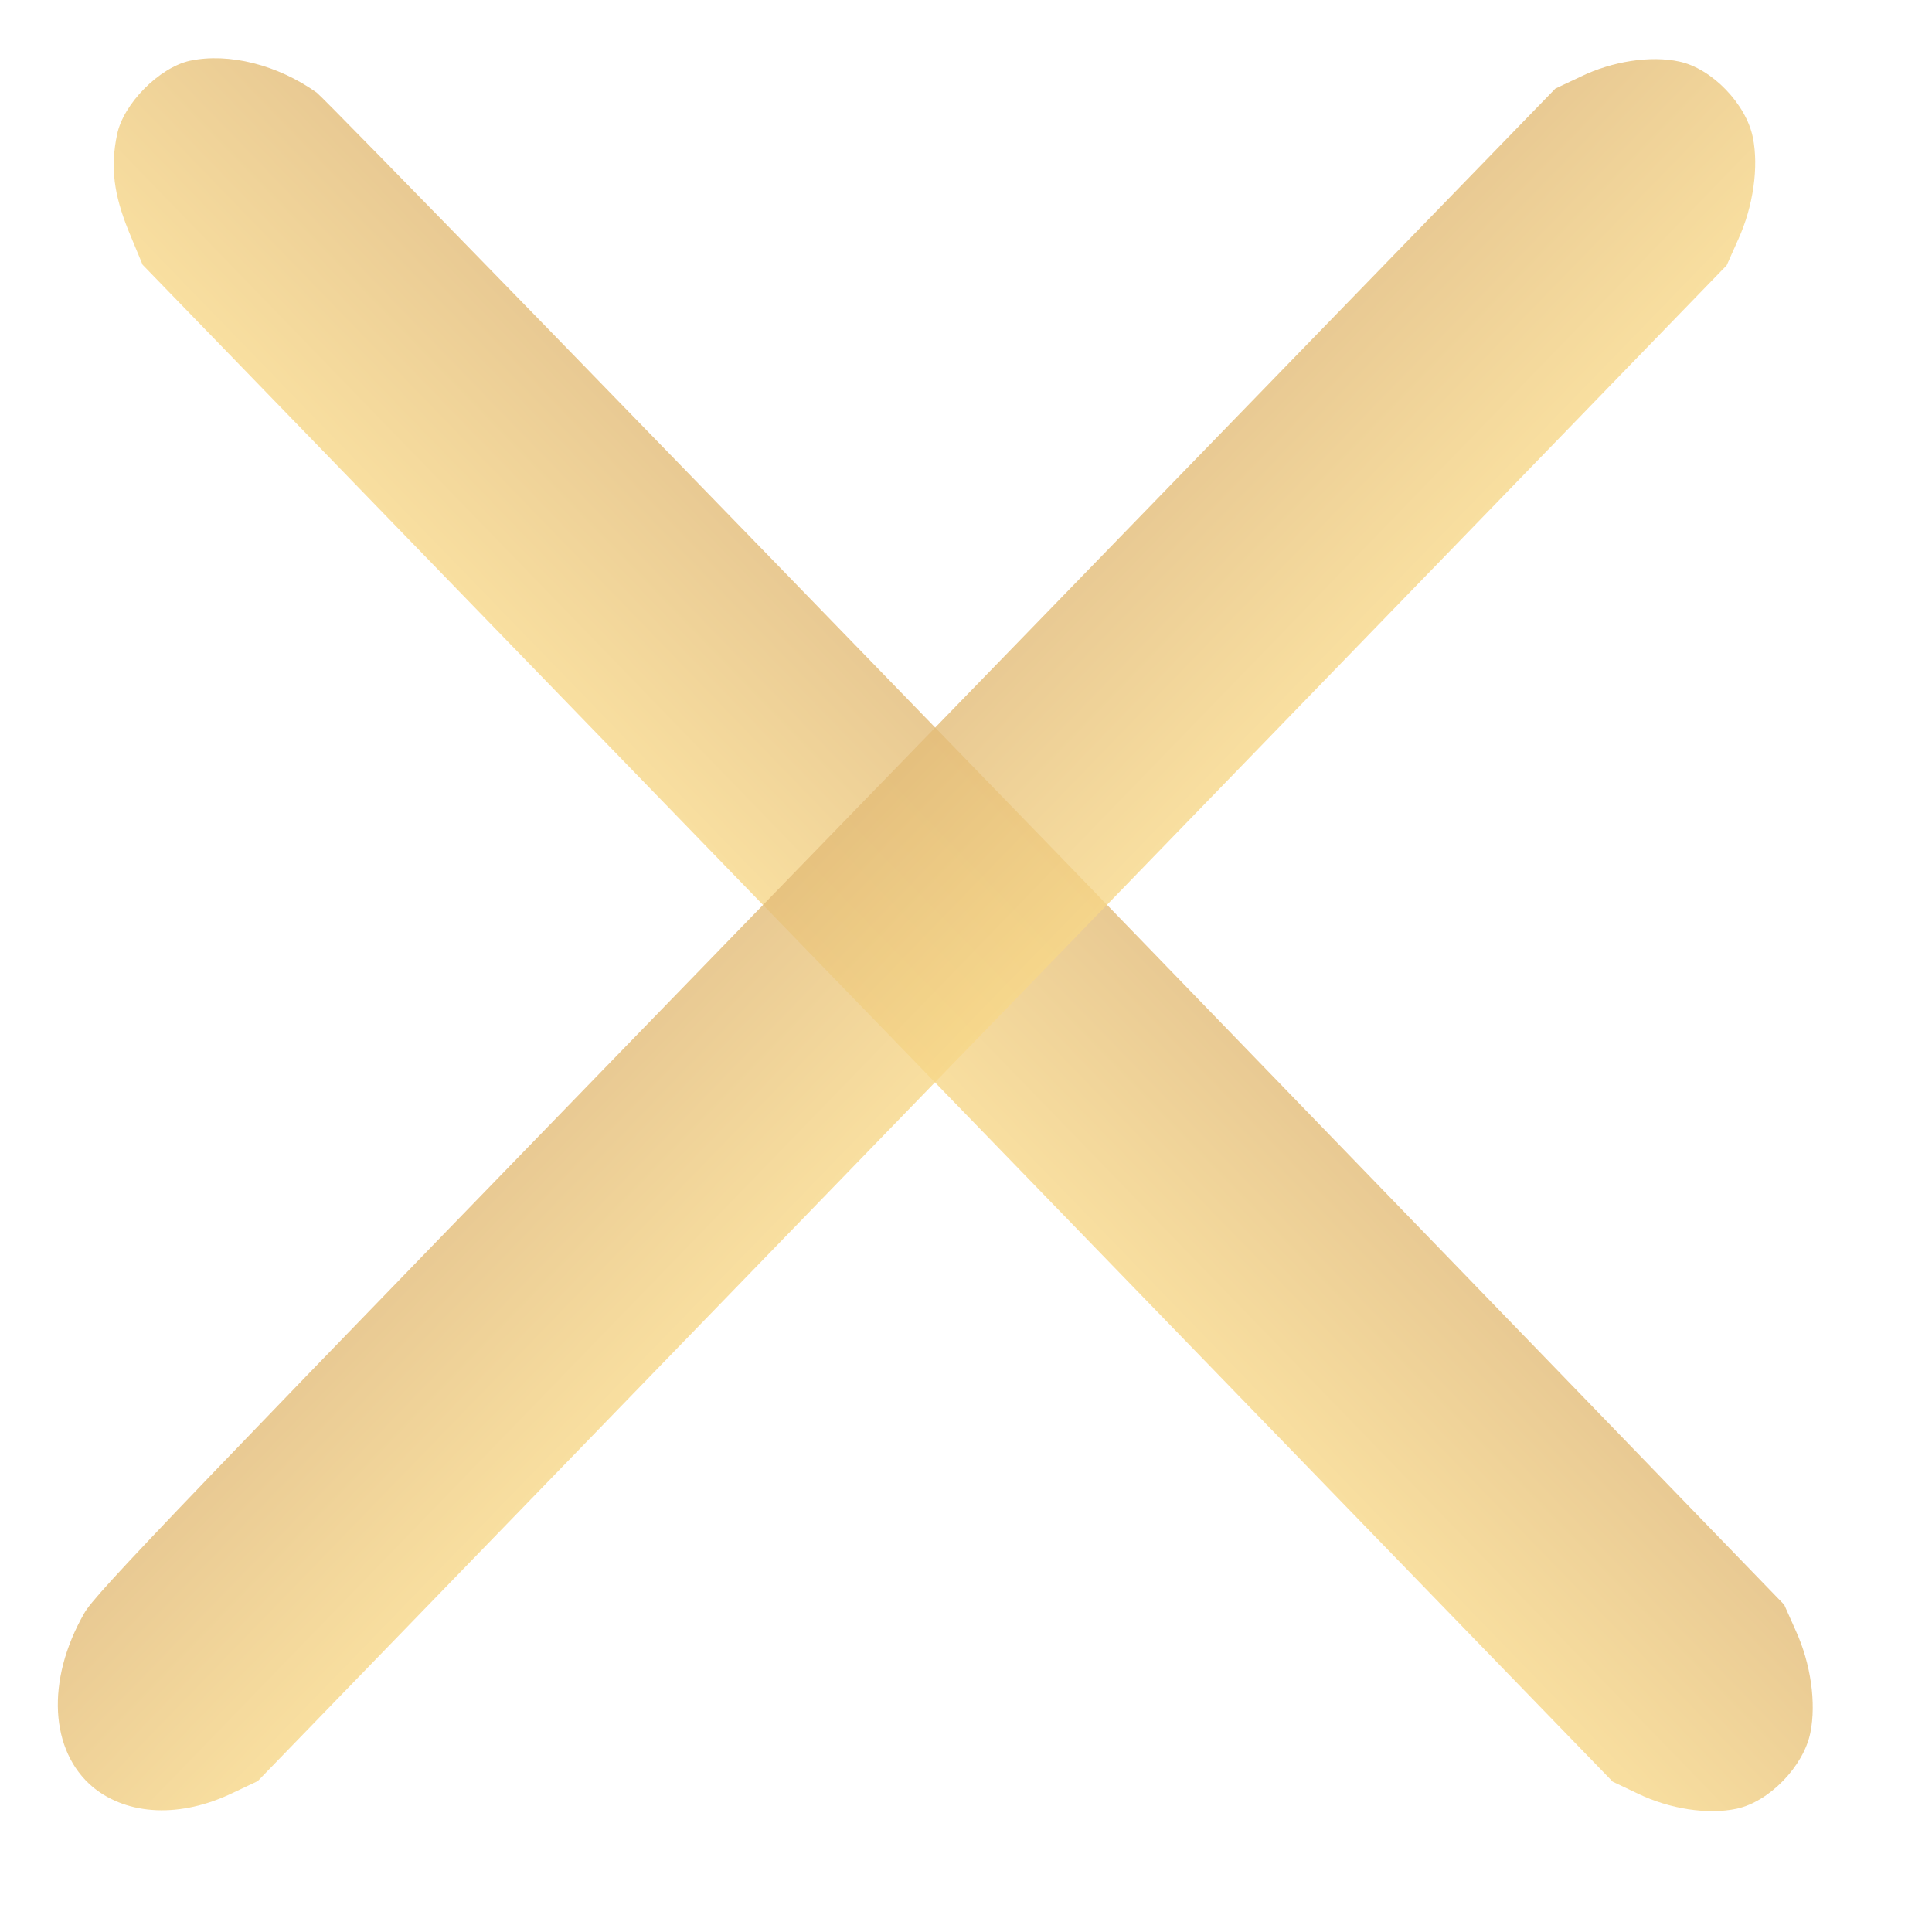 <svg width="30" height="30" viewBox="0 0 30 30" fill="none" xmlns="http://www.w3.org/2000/svg">
<path d="M4.918 1.438C4.312 1.006 3.552 0.815 2.949 0.943C2.47 1.05 1.915 1.612 1.818 2.088C1.711 2.597 1.767 3.021 1.999 3.592L2.214 4.111L13.628 15.888L25.042 27.666L25.432 27.851C25.927 28.091 26.523 28.182 26.97 28.085C27.473 27.976 28.006 27.427 28.111 26.907C28.205 26.446 28.118 25.831 27.884 25.32L27.705 24.918L16.414 13.249C10.197 6.834 5.031 1.521 4.918 1.438Z" fill="url(#paint0_linear_657_105)" fill-opacity="0.8"/>
<path d="M1.307 25.052C0.712 26.093 0.773 27.189 1.444 27.752C1.987 28.195 2.806 28.23 3.613 27.841L4.002 27.657L15.407 15.889L26.812 4.12L26.991 3.718C27.224 3.207 27.312 2.593 27.218 2.133C27.113 1.613 26.581 1.064 26.078 0.956C25.631 0.859 25.037 0.95 24.542 1.191L24.152 1.375L12.824 13.047C2.634 23.544 1.472 24.752 1.307 25.052Z" fill="url(#paint1_linear_657_105)" fill-opacity="0.8"/>
<defs>
<linearGradient id="paint0_linear_657_105" x1="13.63" y1="15.891" x2="16.386" y2="13.22" gradientUnits="userSpaceOnUse">
<stop stop-color="#F7D788"/>
<stop offset="1" stop-color="#E3BC78"/>
</linearGradient>
<linearGradient id="paint1_linear_657_105" x1="15.4" y1="15.896" x2="12.644" y2="13.226" gradientUnits="userSpaceOnUse">
<stop stop-color="#F7D788"/>
<stop offset="1" stop-color="#E3BC78"/>
</linearGradient>
</defs>
</svg>

